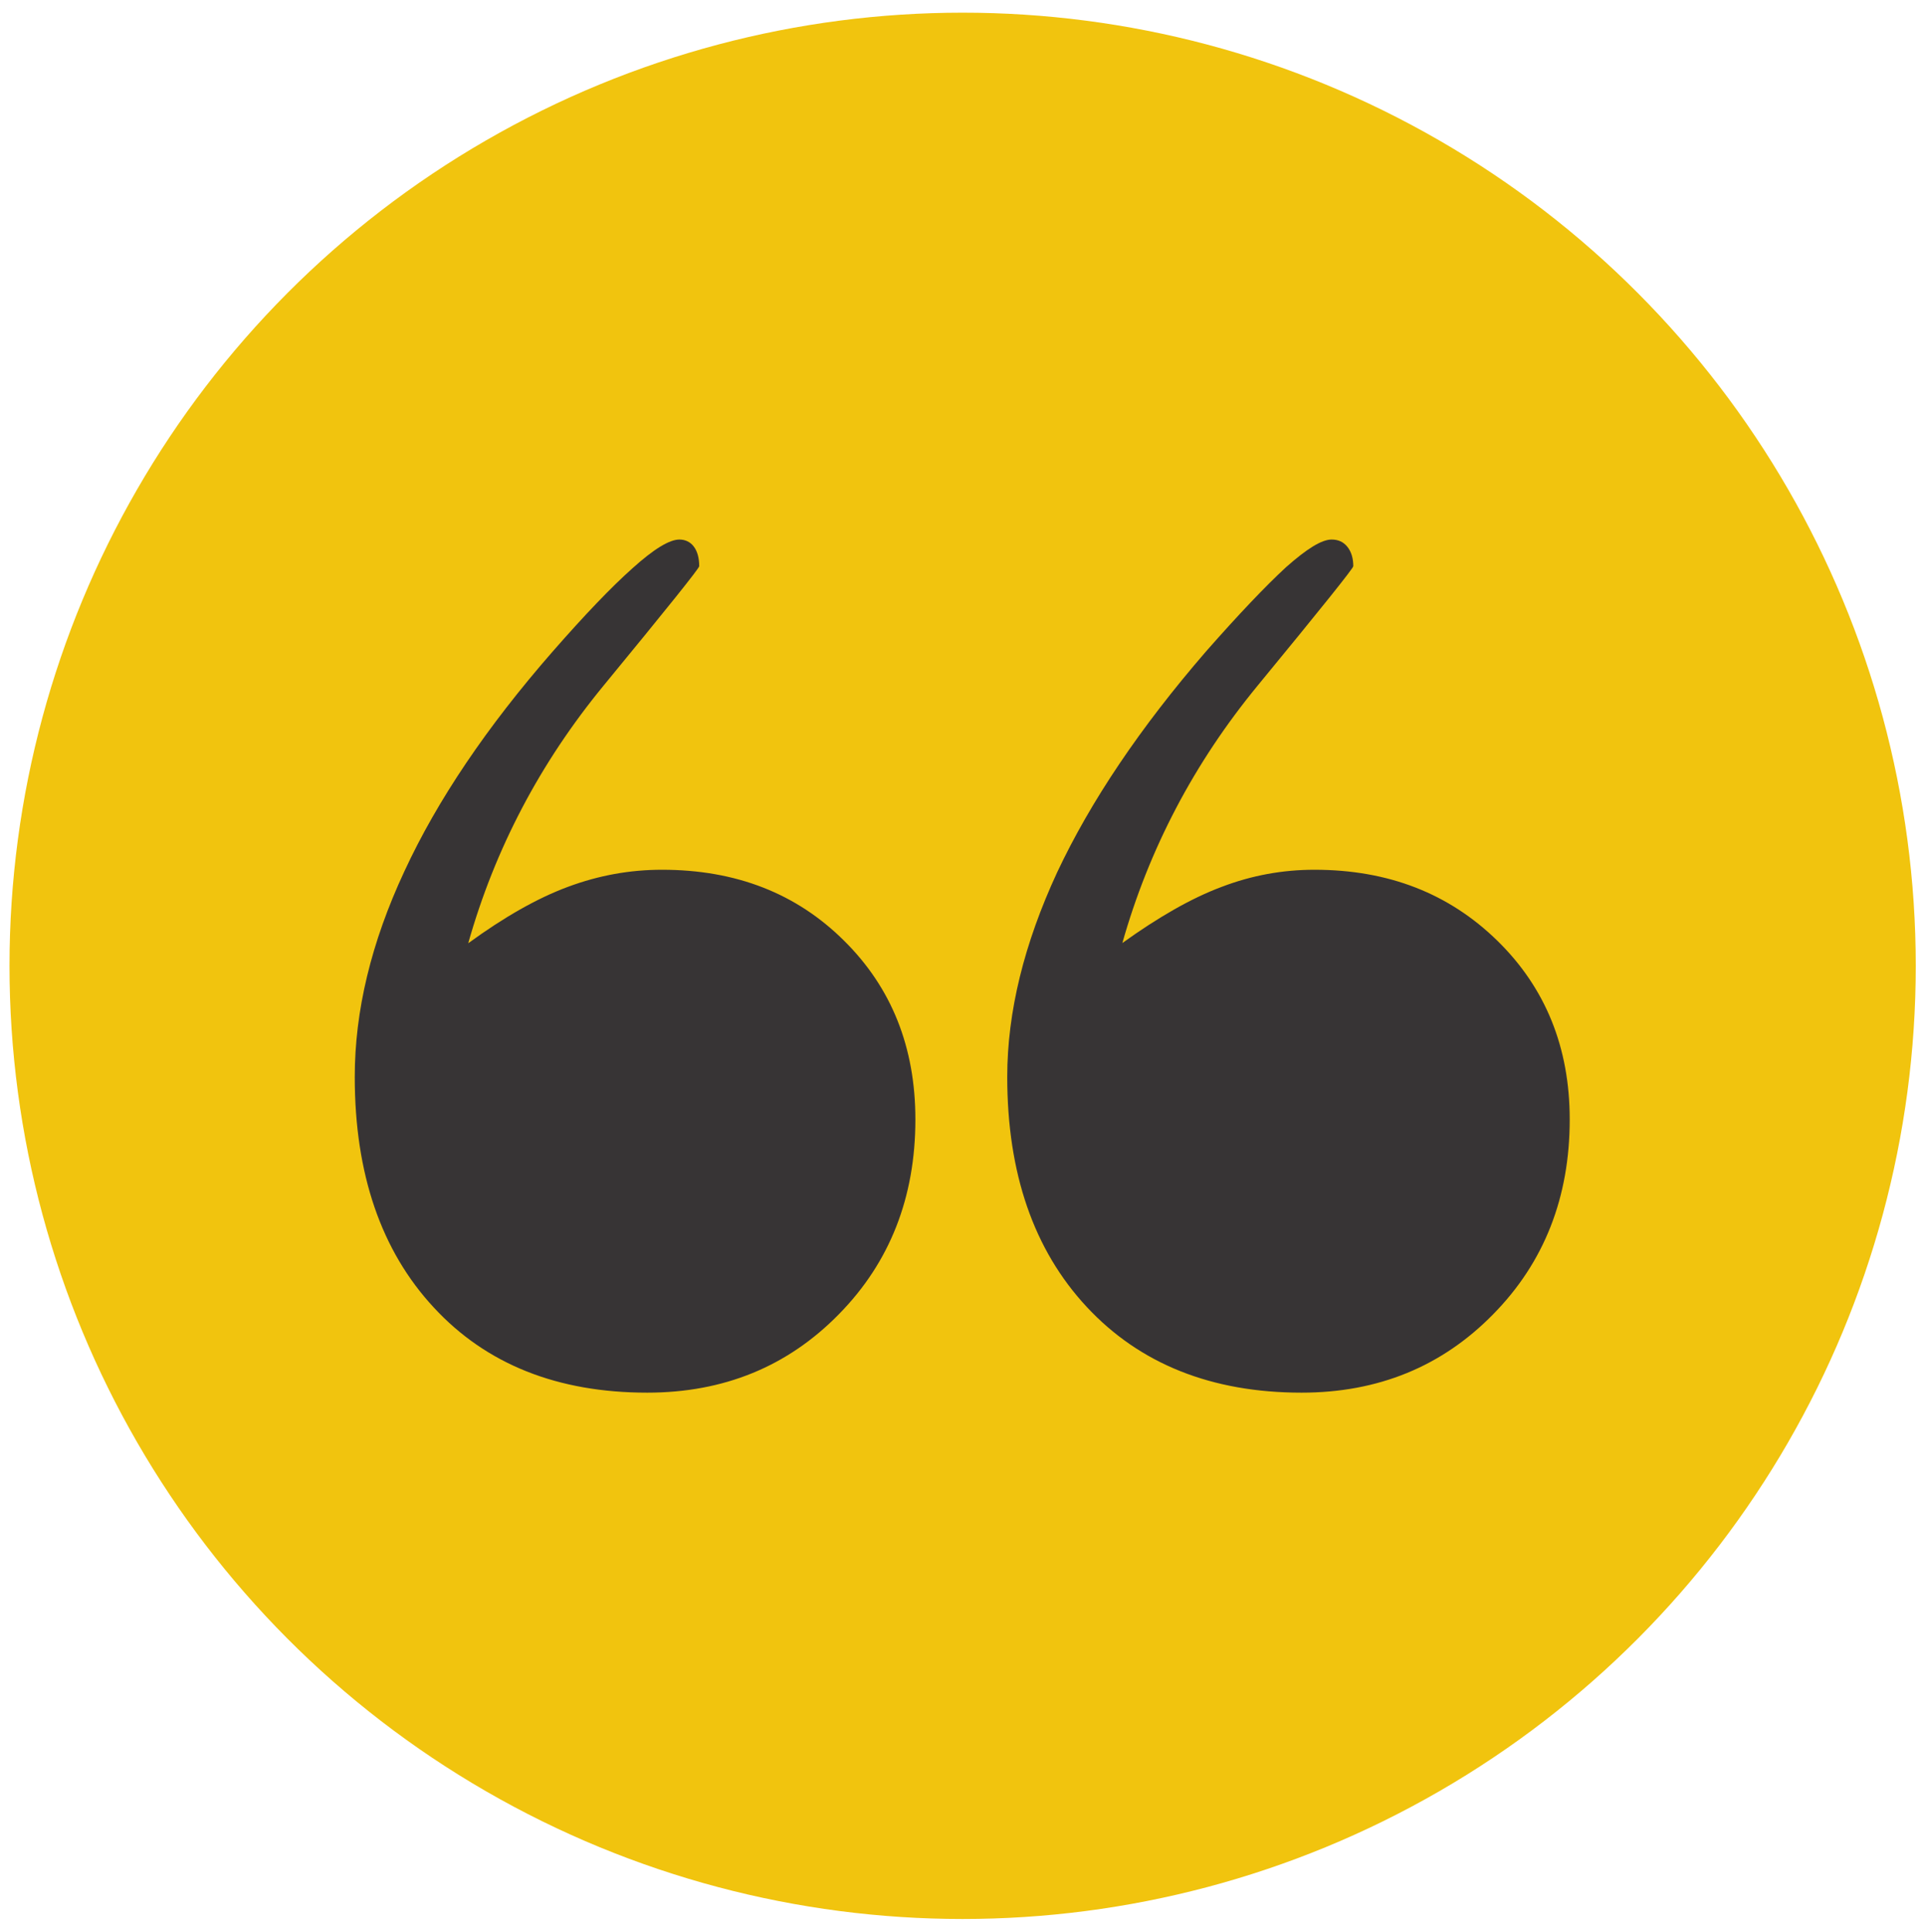 <?xml version="1.0" encoding="UTF-8"?>
<!DOCTYPE svg PUBLIC "-//W3C//DTD SVG 1.1//EN" "http://www.w3.org/Graphics/SVG/1.1/DTD/svg11.dtd">
<!-- Creator: CorelDRAW X6 -->
<svg xmlns="http://www.w3.org/2000/svg" xml:space="preserve" width="7.293in" height="7.318in" version="1.1" style="shape-rendering:geometricPrecision; text-rendering:geometricPrecision; image-rendering:optimizeQuality; fill-rule:evenodd; clip-rule:evenodd"
viewBox="0 0 7293 7318"
 xmlns:xlink="http://www.w3.org/1999/xlink">
 <defs>
  <style type="text/css">
   <![CDATA[
    .fil0 {fill:#F1C40E}
    .fil1 {fill:#373435;fill-rule:nonzero}
   ]]>
  </style>
 </defs>
 <g id="Layer_x0020_1">
  <circle class="fil0" cx="3647" cy="3659" r="3611"/>
  <path class="fil1" d="M4253 3572c135,-97 260,-169 375,-212 115,-44 232,-65 352,-65 280,0 510,90 693,269 182,178 274,404 274,677 0,294 -96,541 -290,738 -194,198 -436,297 -726,297 -341,0 -613,-109 -814,-325 -201,-216 -301,-507 -301,-871 0,-247 64,-505 189,-775 127,-270 315,-549 564,-837 125,-142 226,-248 303,-319 79,-70 135,-105 173,-105 25,0 45,9 60,28 15,19 22,44 22,73 0,8 -121,159 -362,452 -241,293 -412,619 -513,976zm-2477 0c133,-97 259,-169 375,-212 118,-44 236,-65 357,-65 281,0 510,90 690,269 180,178 270,404 270,677 0,294 -96,541 -290,738 -194,198 -436,297 -726,297 -339,0 -609,-107 -808,-322 -200,-215 -300,-507 -300,-874 0,-250 62,-509 188,-779 125,-270 313,-548 562,-833 120,-137 220,-242 302,-315 81,-73 140,-109 178,-109 22,0 41,9 54,26 14,18 21,44 21,75 0,8 -121,159 -362,452 -241,293 -412,619 -513,976z"/>
 </g>
</svg>
